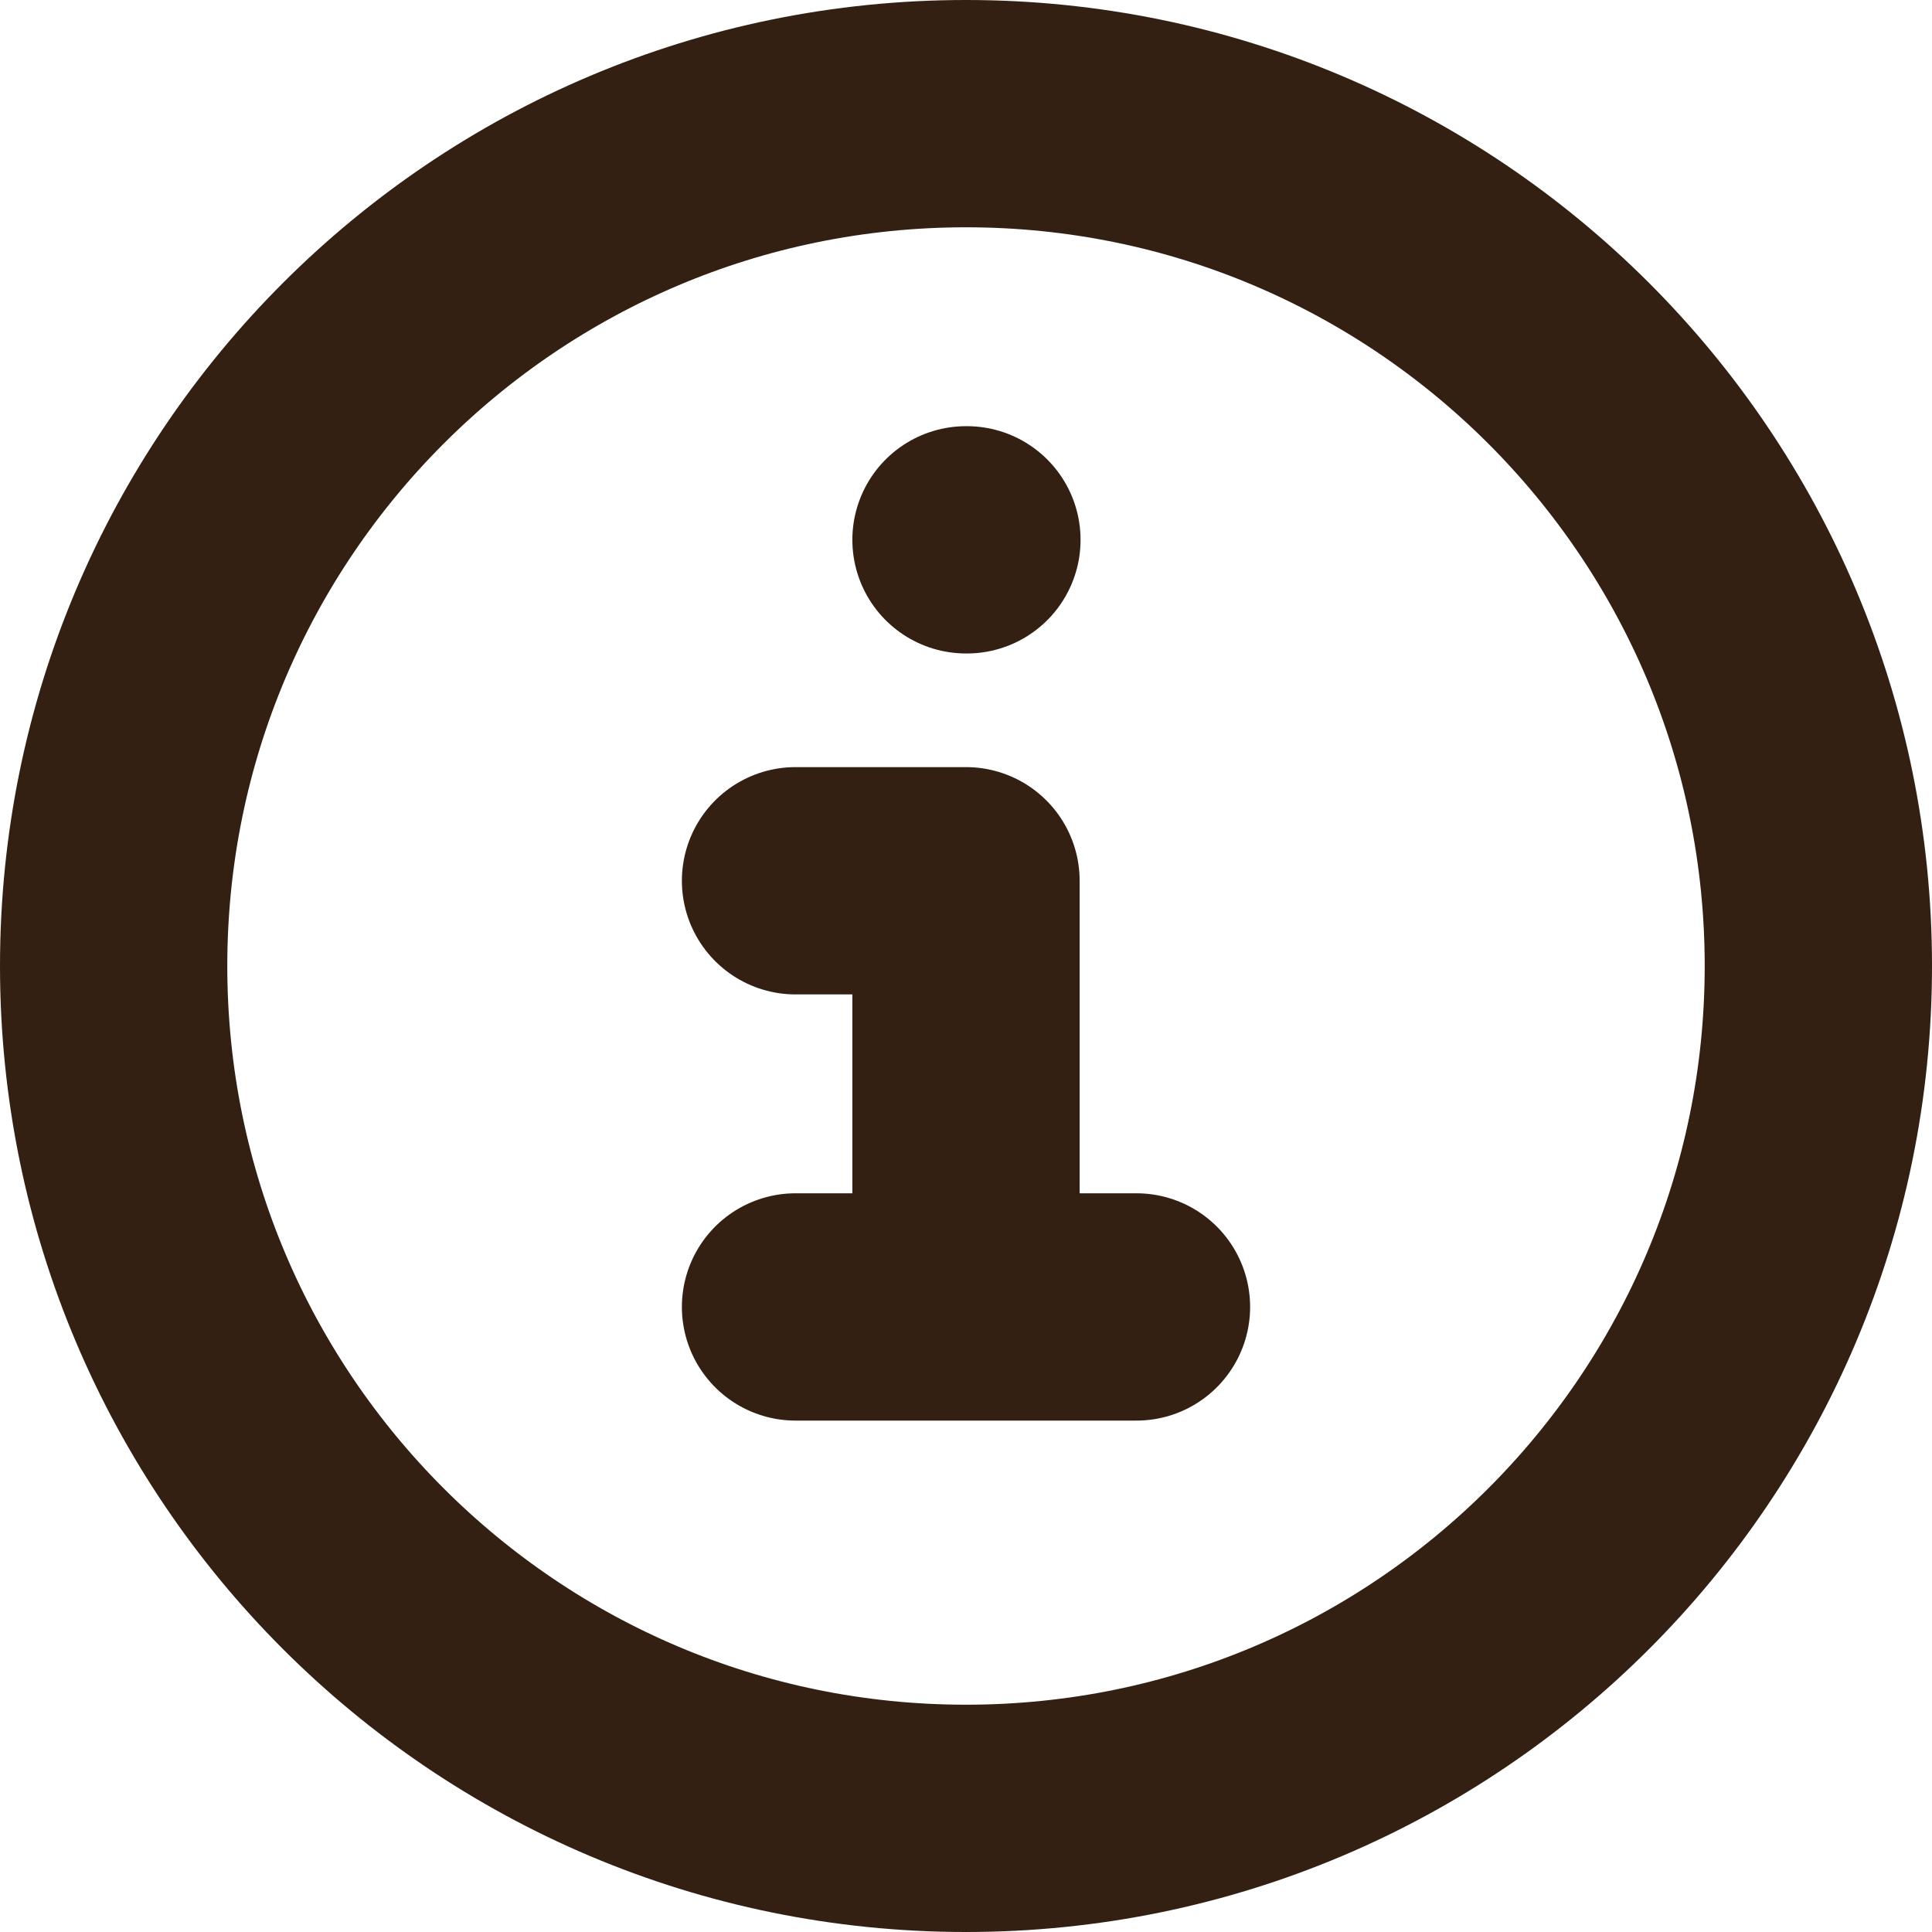 <svg width="17" height="17" viewBox="0 0 17 17" fill="none" xmlns="http://www.w3.org/2000/svg">
<g id="info">
<path id="Vector" d="M8.5 16C12.642 16 16 12.642 16 8.5C16 4.358 12.642 1 8.5 1C4.358 1 1 4.358 1 8.5C1 12.642 4.358 16 8.5 16Z" stroke="#332012" stroke-width="2"/>
<path id="Vector_2" d="M8.5 4.75H8.508" stroke="#332012" stroke-width="2" stroke-linecap="round"/>
<path id="Vector_3" d="M7 7.75H8.5V11.5M7 11.5H10" stroke="#332012" stroke-width="2" stroke-linecap="round" stroke-linejoin="round"/>
</g>
</svg>

